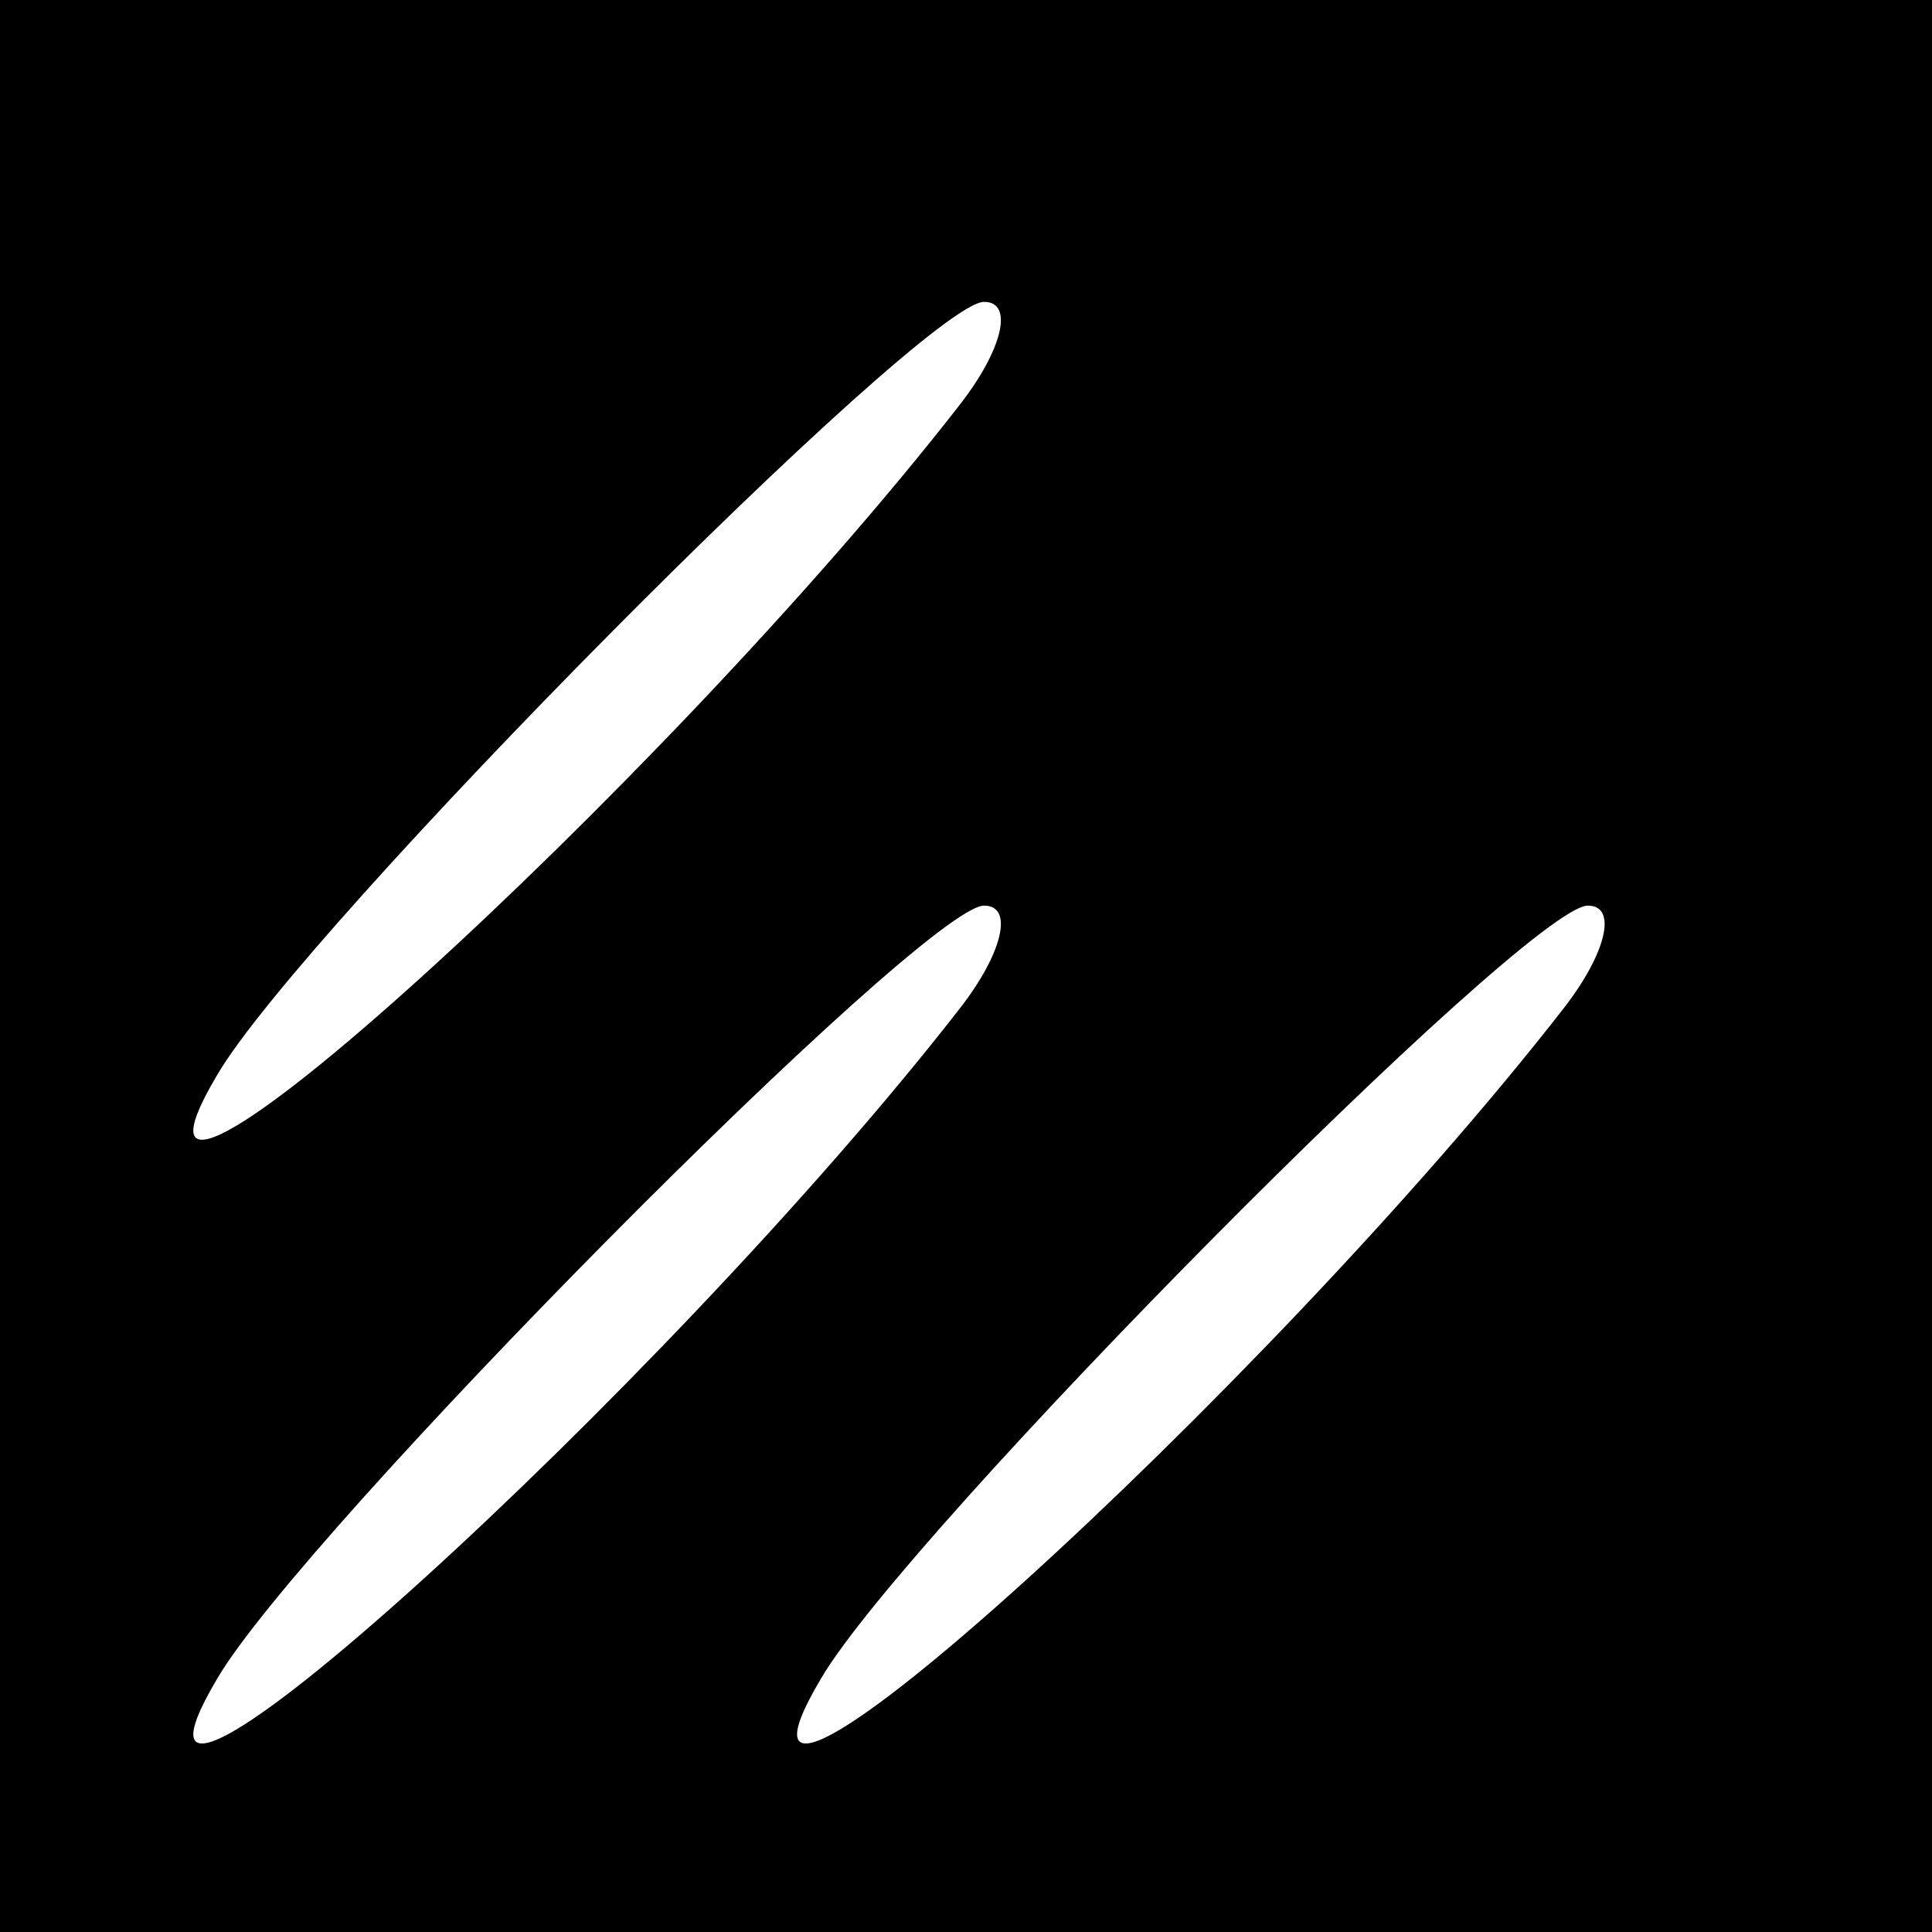 <?xml version="1.0" standalone="no"?>
<!DOCTYPE svg PUBLIC "-//W3C//DTD SVG 20010904//EN"
 "http://www.w3.org/TR/2001/REC-SVG-20010904/DTD/svg10.dtd">
<svg version="1.0" xmlns="http://www.w3.org/2000/svg"
 width="32pt" height="32pt" viewBox="0 0 32 32"
 preserveAspectRatio="xMidYMid meet">
<rect x="0" y="0" width="32" height="32" fill="#808080" stroke="none"/>
<g transform="translate(0,32) scale(0.1,-0.1)"
fill="#000000" stroke="none">
<path fill="#000000" stroke="none" d="M0 160 l0 -160 160 0 160 0 0 160 0
160 -160 0 -160 0 0 -160z"/>
<path fill="#ffffff" stroke="none" d="M159 253 c-49 -63 -148 -153 -123 -111
14 24 117 128 127 128 5 0 3 -8 -4 -17z"/>
<path fill="#ffffff" stroke="none" d="M159 153 c-49 -63 -148 -153 -123 -111
14 24 117 128 127 128 5 0 3 -8 -4 -17z"/>
<path fill="#ffffff" stroke="none" d="M259 153 c-49 -63 -148 -153 -123 -111
14 24 117 128 127 128 5 0 3 -8 -4 -17z"/>
</g>
</svg>
